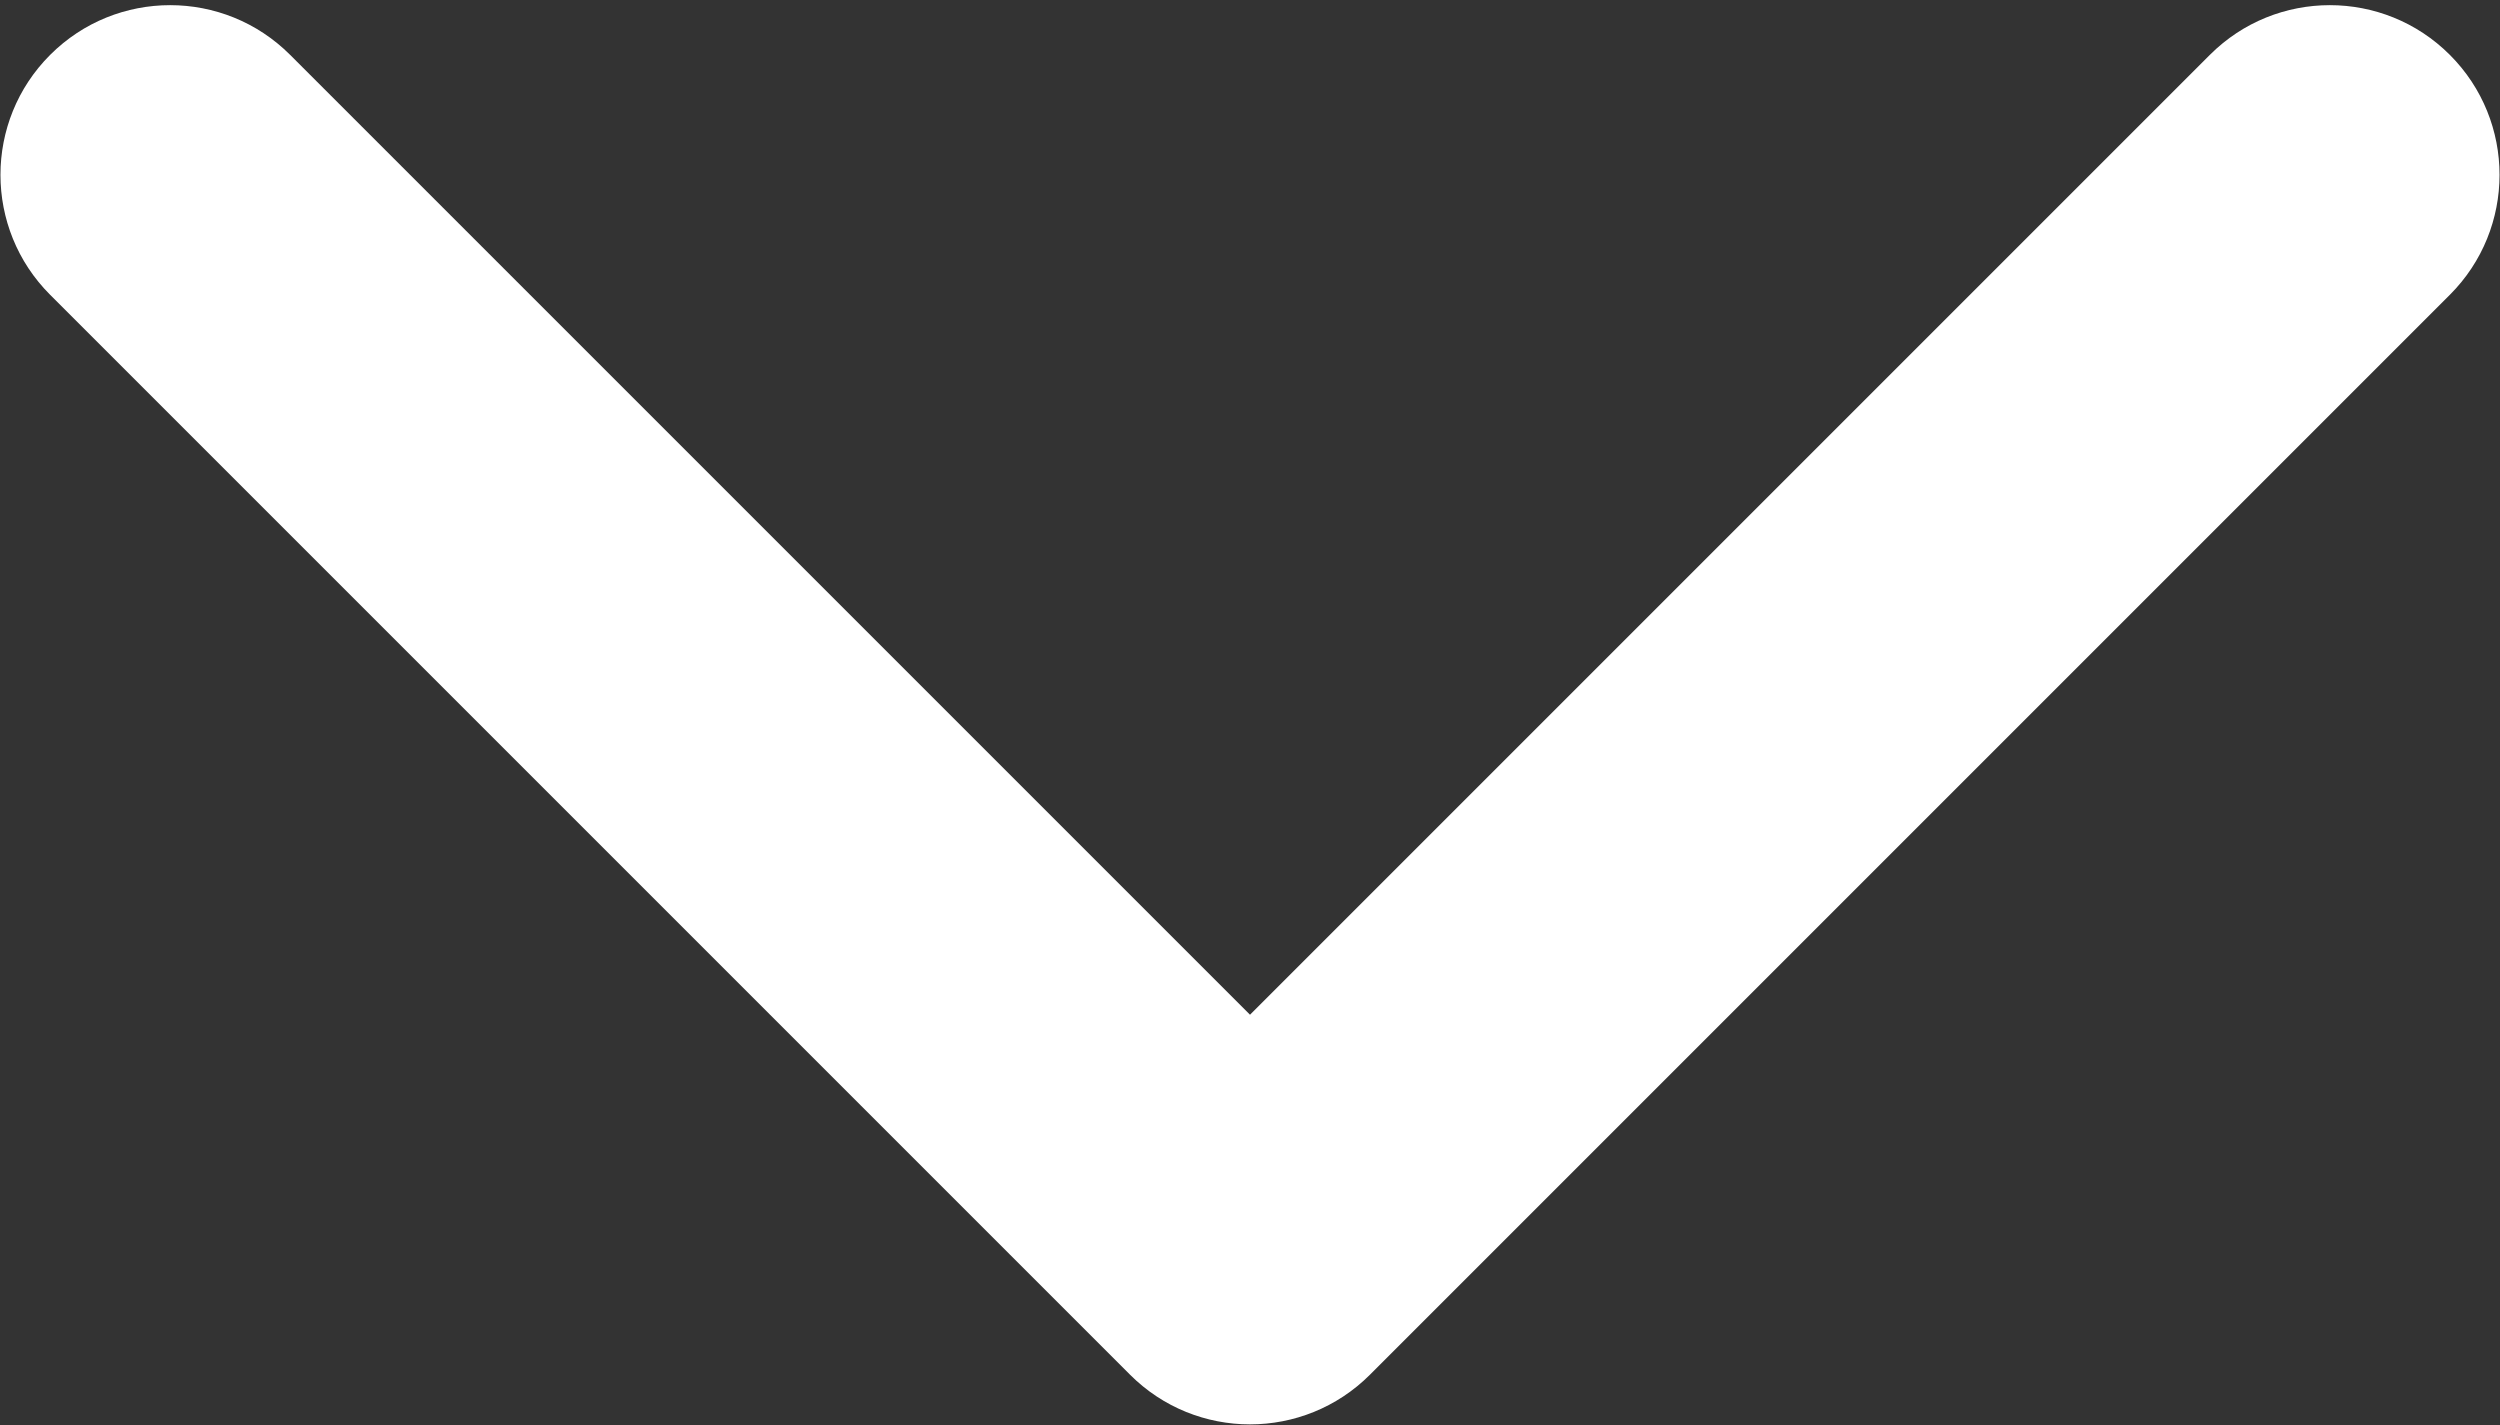 <svg width="442" height="252" viewBox="0 0 442 252" fill="none" xmlns="http://www.w3.org/2000/svg">
<rect x="0" y="0" width="442" height="252" fill="#333333" stroke="none"/>
<path d="M199.787 243.044C211.503 254.76 230.497 254.76 242.213 243.044L433.132 52.125C444.848 40.41 444.848 21.415 433.132 9.699C421.416 -2.017 402.421 -2.017 390.706 9.699L221 179.405L51.294 9.699C39.579 -2.017 20.584 -2.017 8.868 9.699C-2.848 21.415 -2.848 40.41 8.868 52.125L199.787 243.044ZM191 195.5L191 221.831L251 221.831L251 195.5L191 195.5Z" fill="white"/>
</svg>
